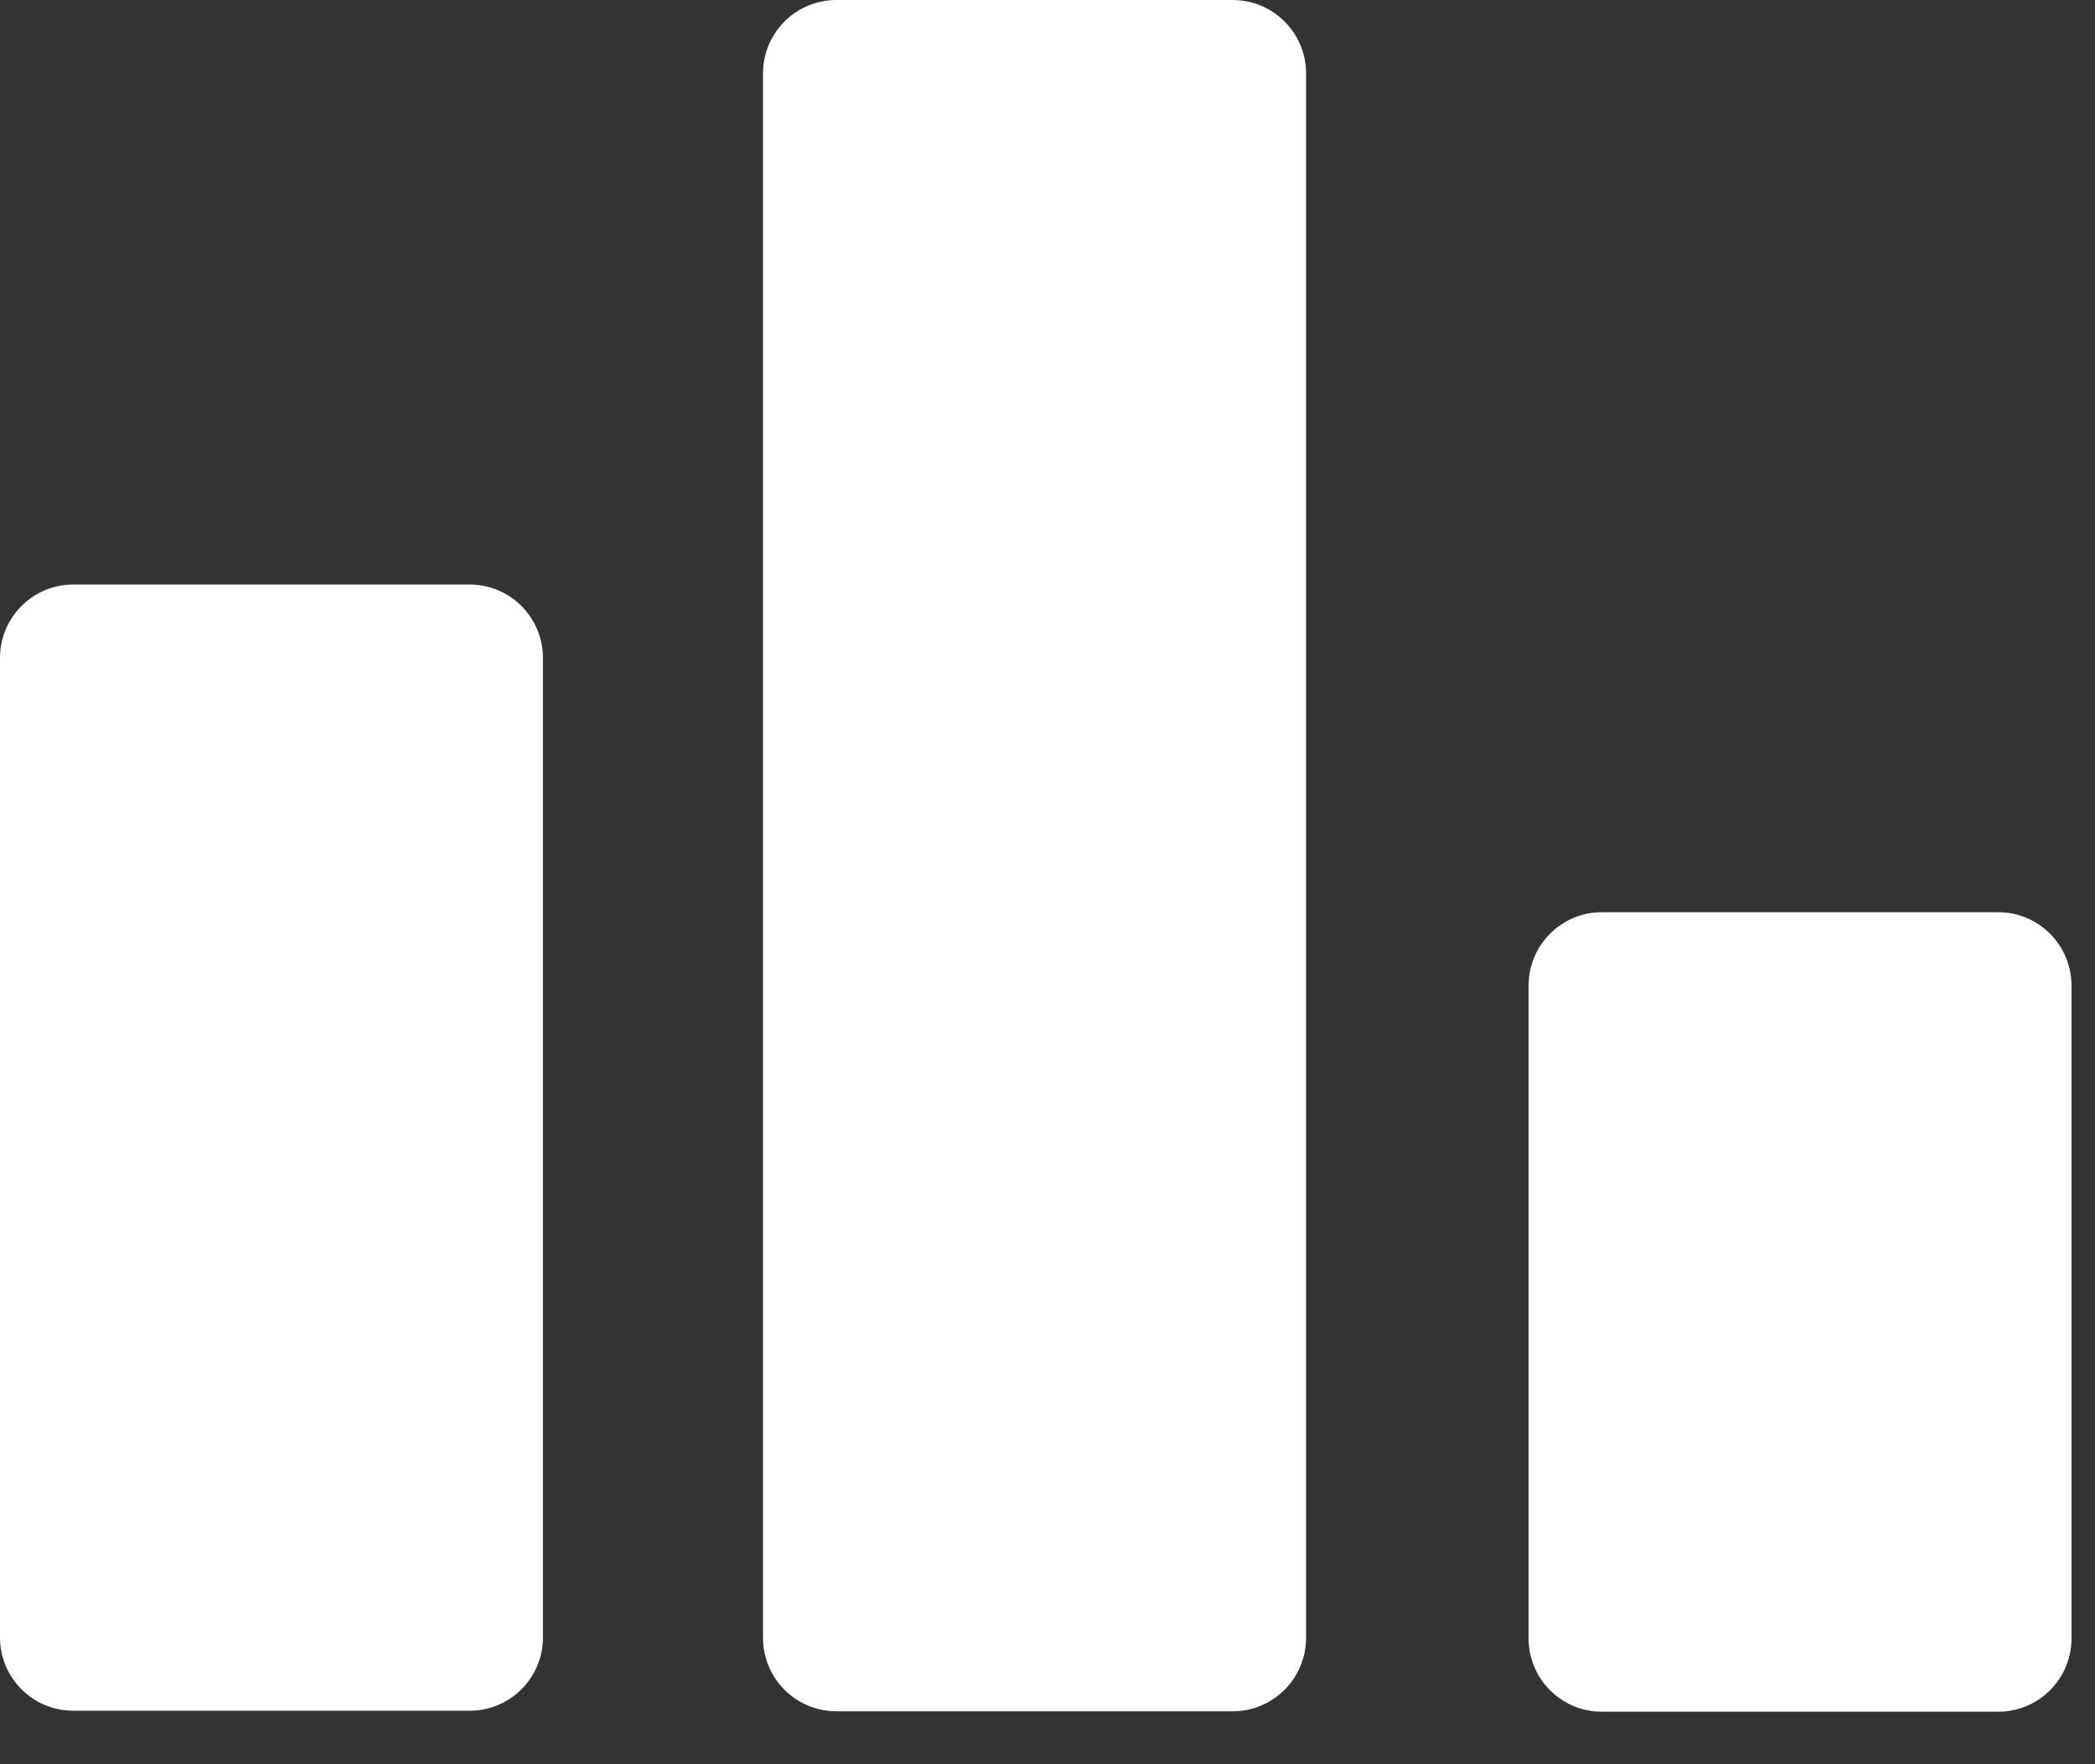 <?xml version="1.0" encoding="UTF-8"?> <svg xmlns="http://www.w3.org/2000/svg" width="19" height="16" viewBox="0 0 19 16" fill="none"><rect x="0" y="0" width="19" height="16" fill="#333333" stroke="none"/> <path d="M11.179 0H7.586C7.218 0 6.92 0.298 6.92 0.665V14.854C6.92 15.222 7.218 15.52 7.586 15.52H11.179C11.547 15.52 11.845 15.222 11.845 14.854V0.665C11.845 0.298 11.547 0 11.179 0Z" fill="white"></path> <path d="M18.122 8.273H14.528C14.161 8.273 13.863 8.571 13.863 8.939V14.859C13.863 15.226 14.161 15.524 14.528 15.524H18.122C18.489 15.524 18.787 15.226 18.787 14.859V8.939C18.787 8.571 18.489 8.273 18.122 8.273Z" fill="white"></path> <path d="M4.259 5.301H0.665C0.298 5.301 0 5.599 0 5.967V14.85C0 15.218 0.298 15.515 0.665 15.515H4.259C4.626 15.515 4.924 15.218 4.924 14.85V5.967C4.924 5.599 4.626 5.301 4.259 5.301Z" fill="white"></path> </svg> 